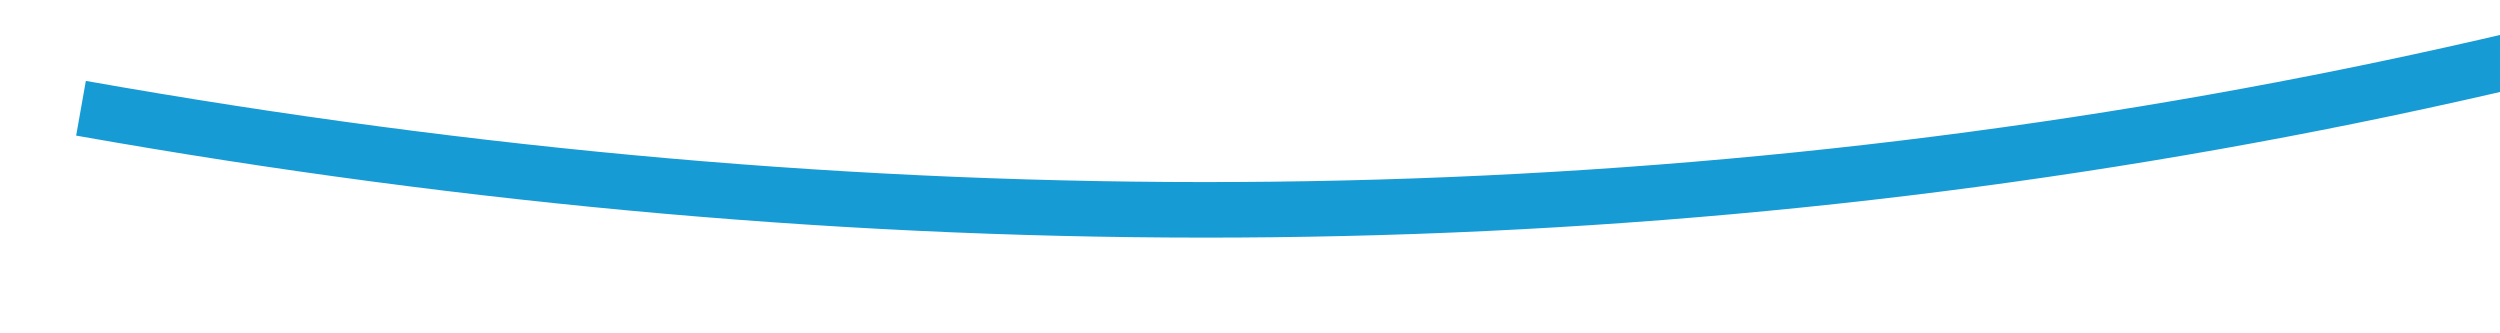 ﻿<?xml version="1.0" encoding="utf-8"?>
<svg version="1.1" xmlns:xlink="http://www.w3.org/1999/xlink" width="90px" height="12px" viewBox="626 966  90 12" xmlns="http://www.w3.org/2000/svg">
  <g transform="matrix(0.857 0.515 -0.515 0.857 596.458 -206.757 )">
    <path d="M 634 992  C 687.71 971.439  727.088 935.373  752.133 883.803  " stroke-width="2" stroke="#169bd5" fill="none" />
    <path d="M 746.07 886.573  L 751.791 884.541  L 753.822 890.262  L 755.707 889.593  L 753.341 882.93  L 753.006 881.987  L 752.064 882.322  L 745.4 884.688  L 746.07 886.573  Z " fill-rule="nonzero" fill="#169bd5" stroke="none" />
  </g>
</svg>